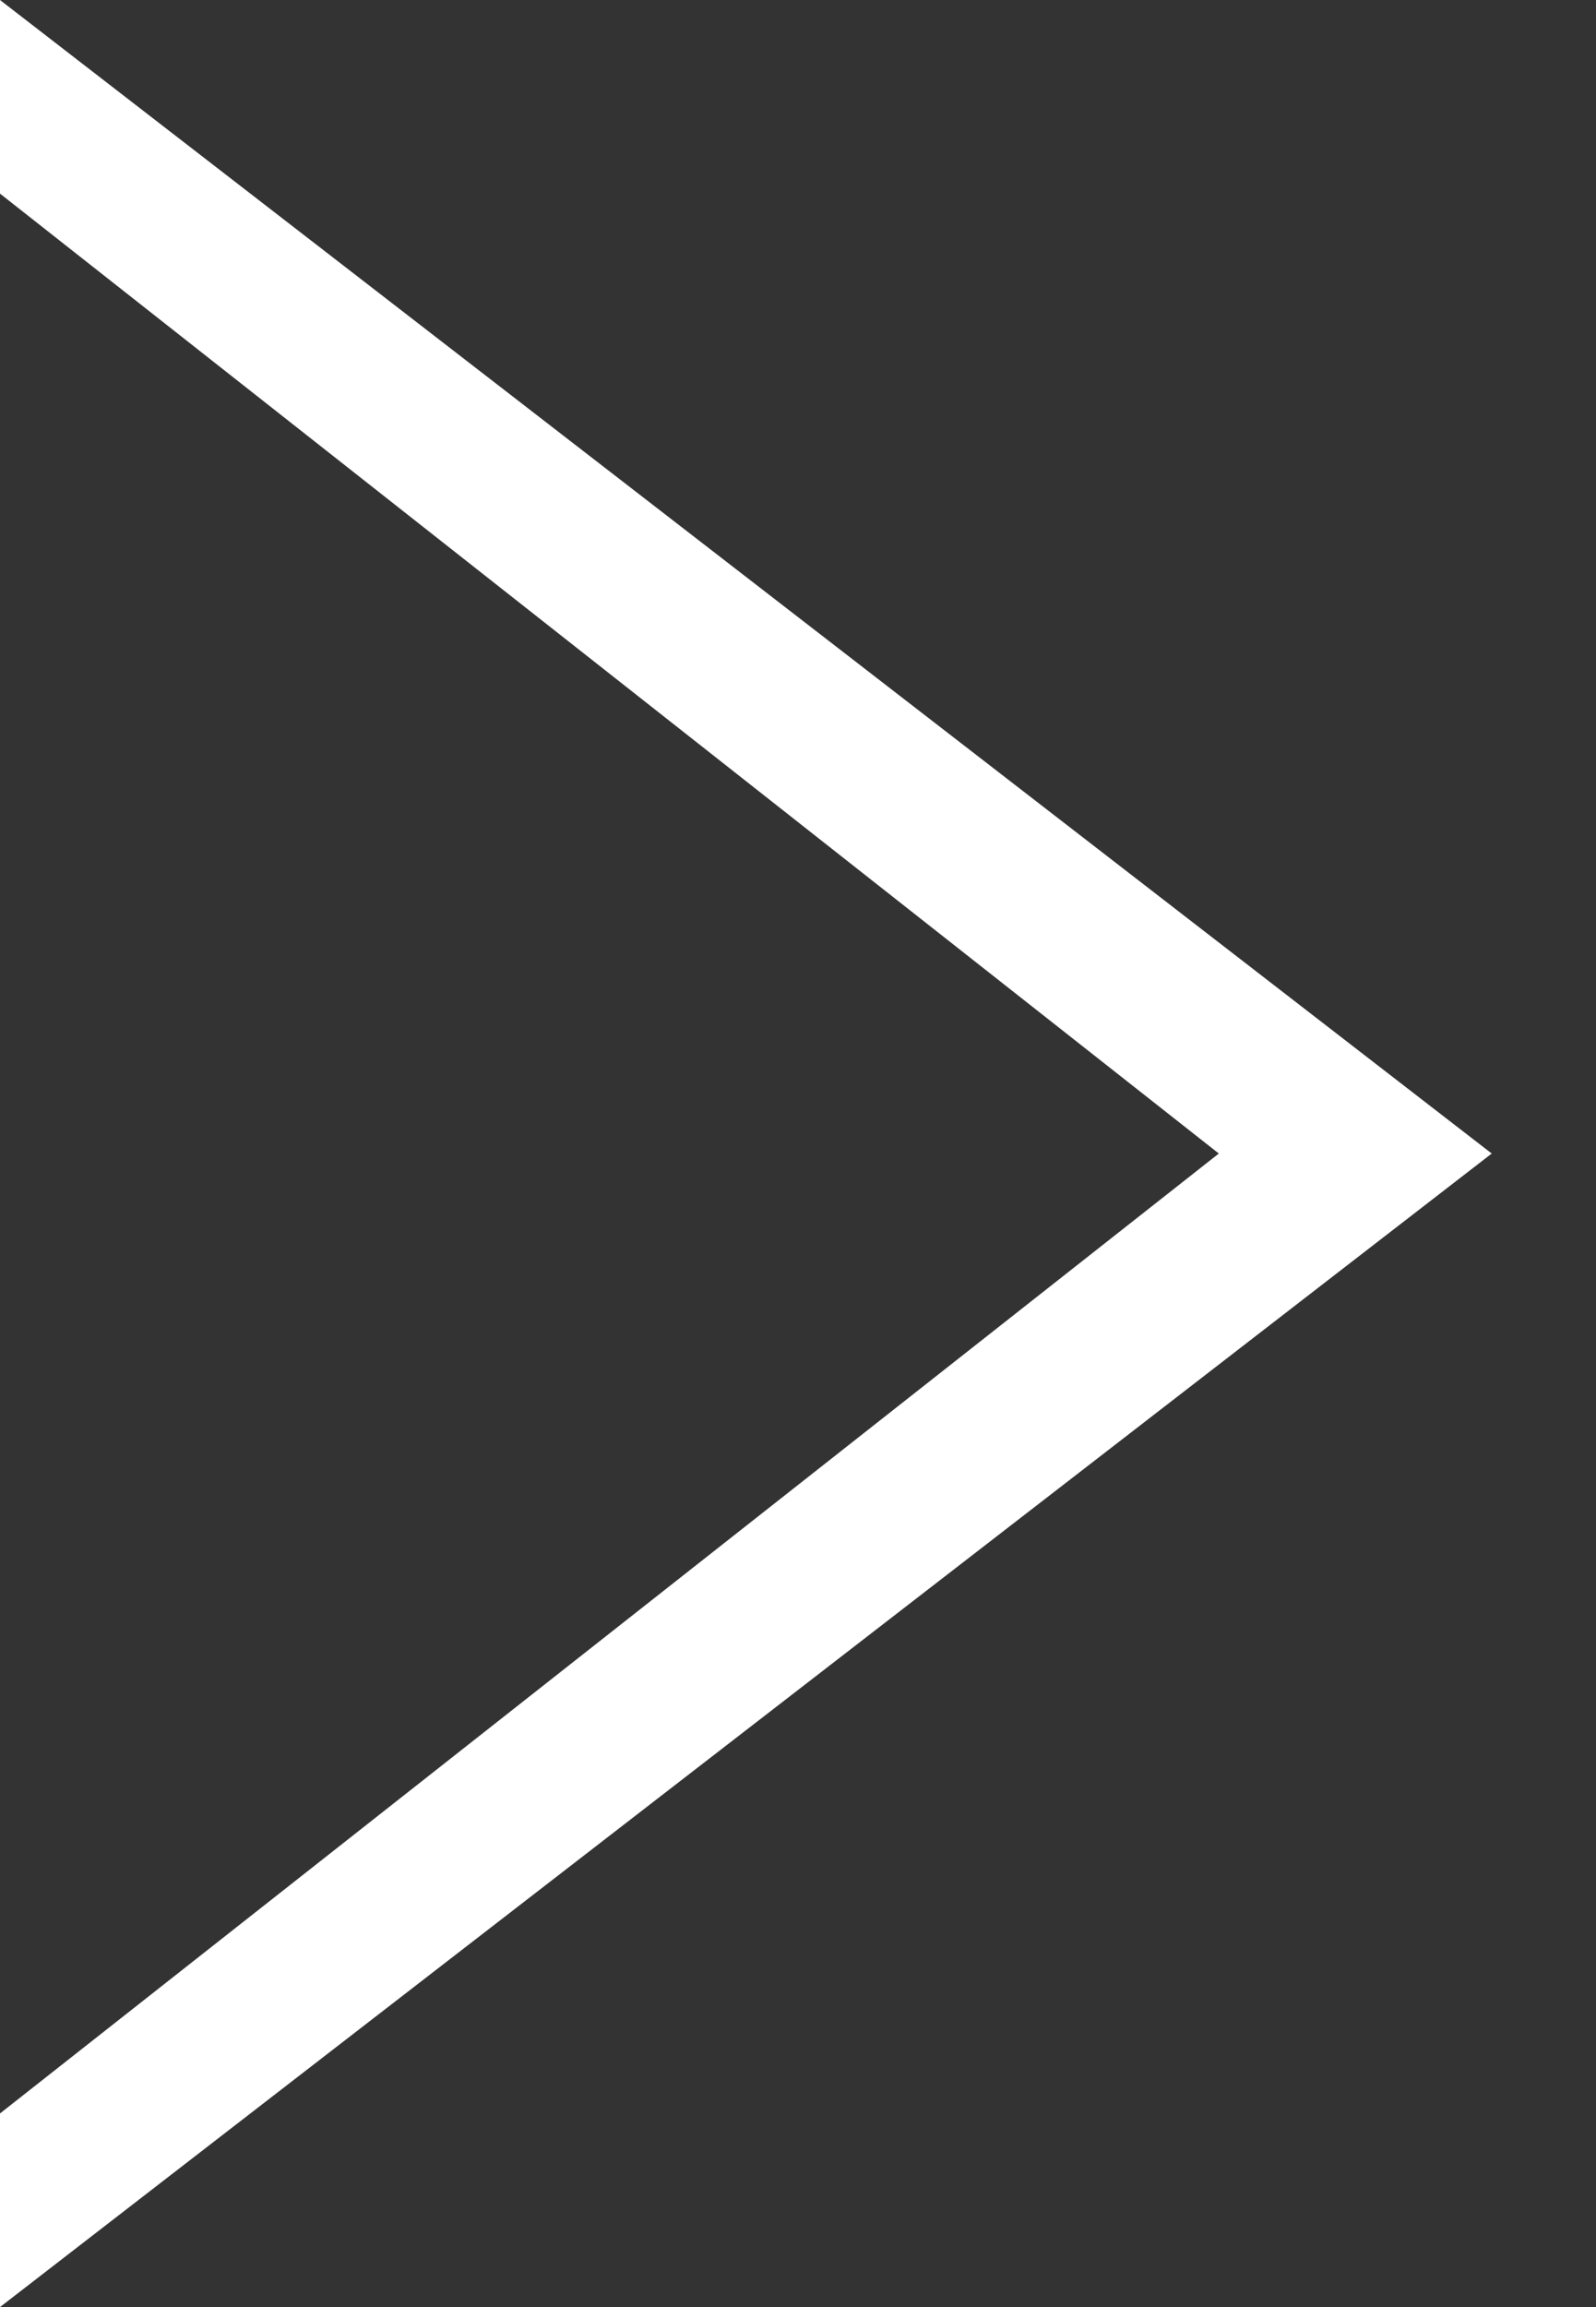 <svg width="9" height="13" viewBox="0 0 9 13" fill="none" xmlns="http://www.w3.org/2000/svg">
<rect x="0" y="0" width="9" height="13" fill="#333333" stroke="none"/>
<path fill-rule="evenodd" clip-rule="evenodd" d="M0 13L-4.76682e-08 11.909L6.873 6.5L-3.04392e-06 1.091L-5.68248e-07 0L8.412 6.5L0 13Z" fill="white"/>
</svg>
